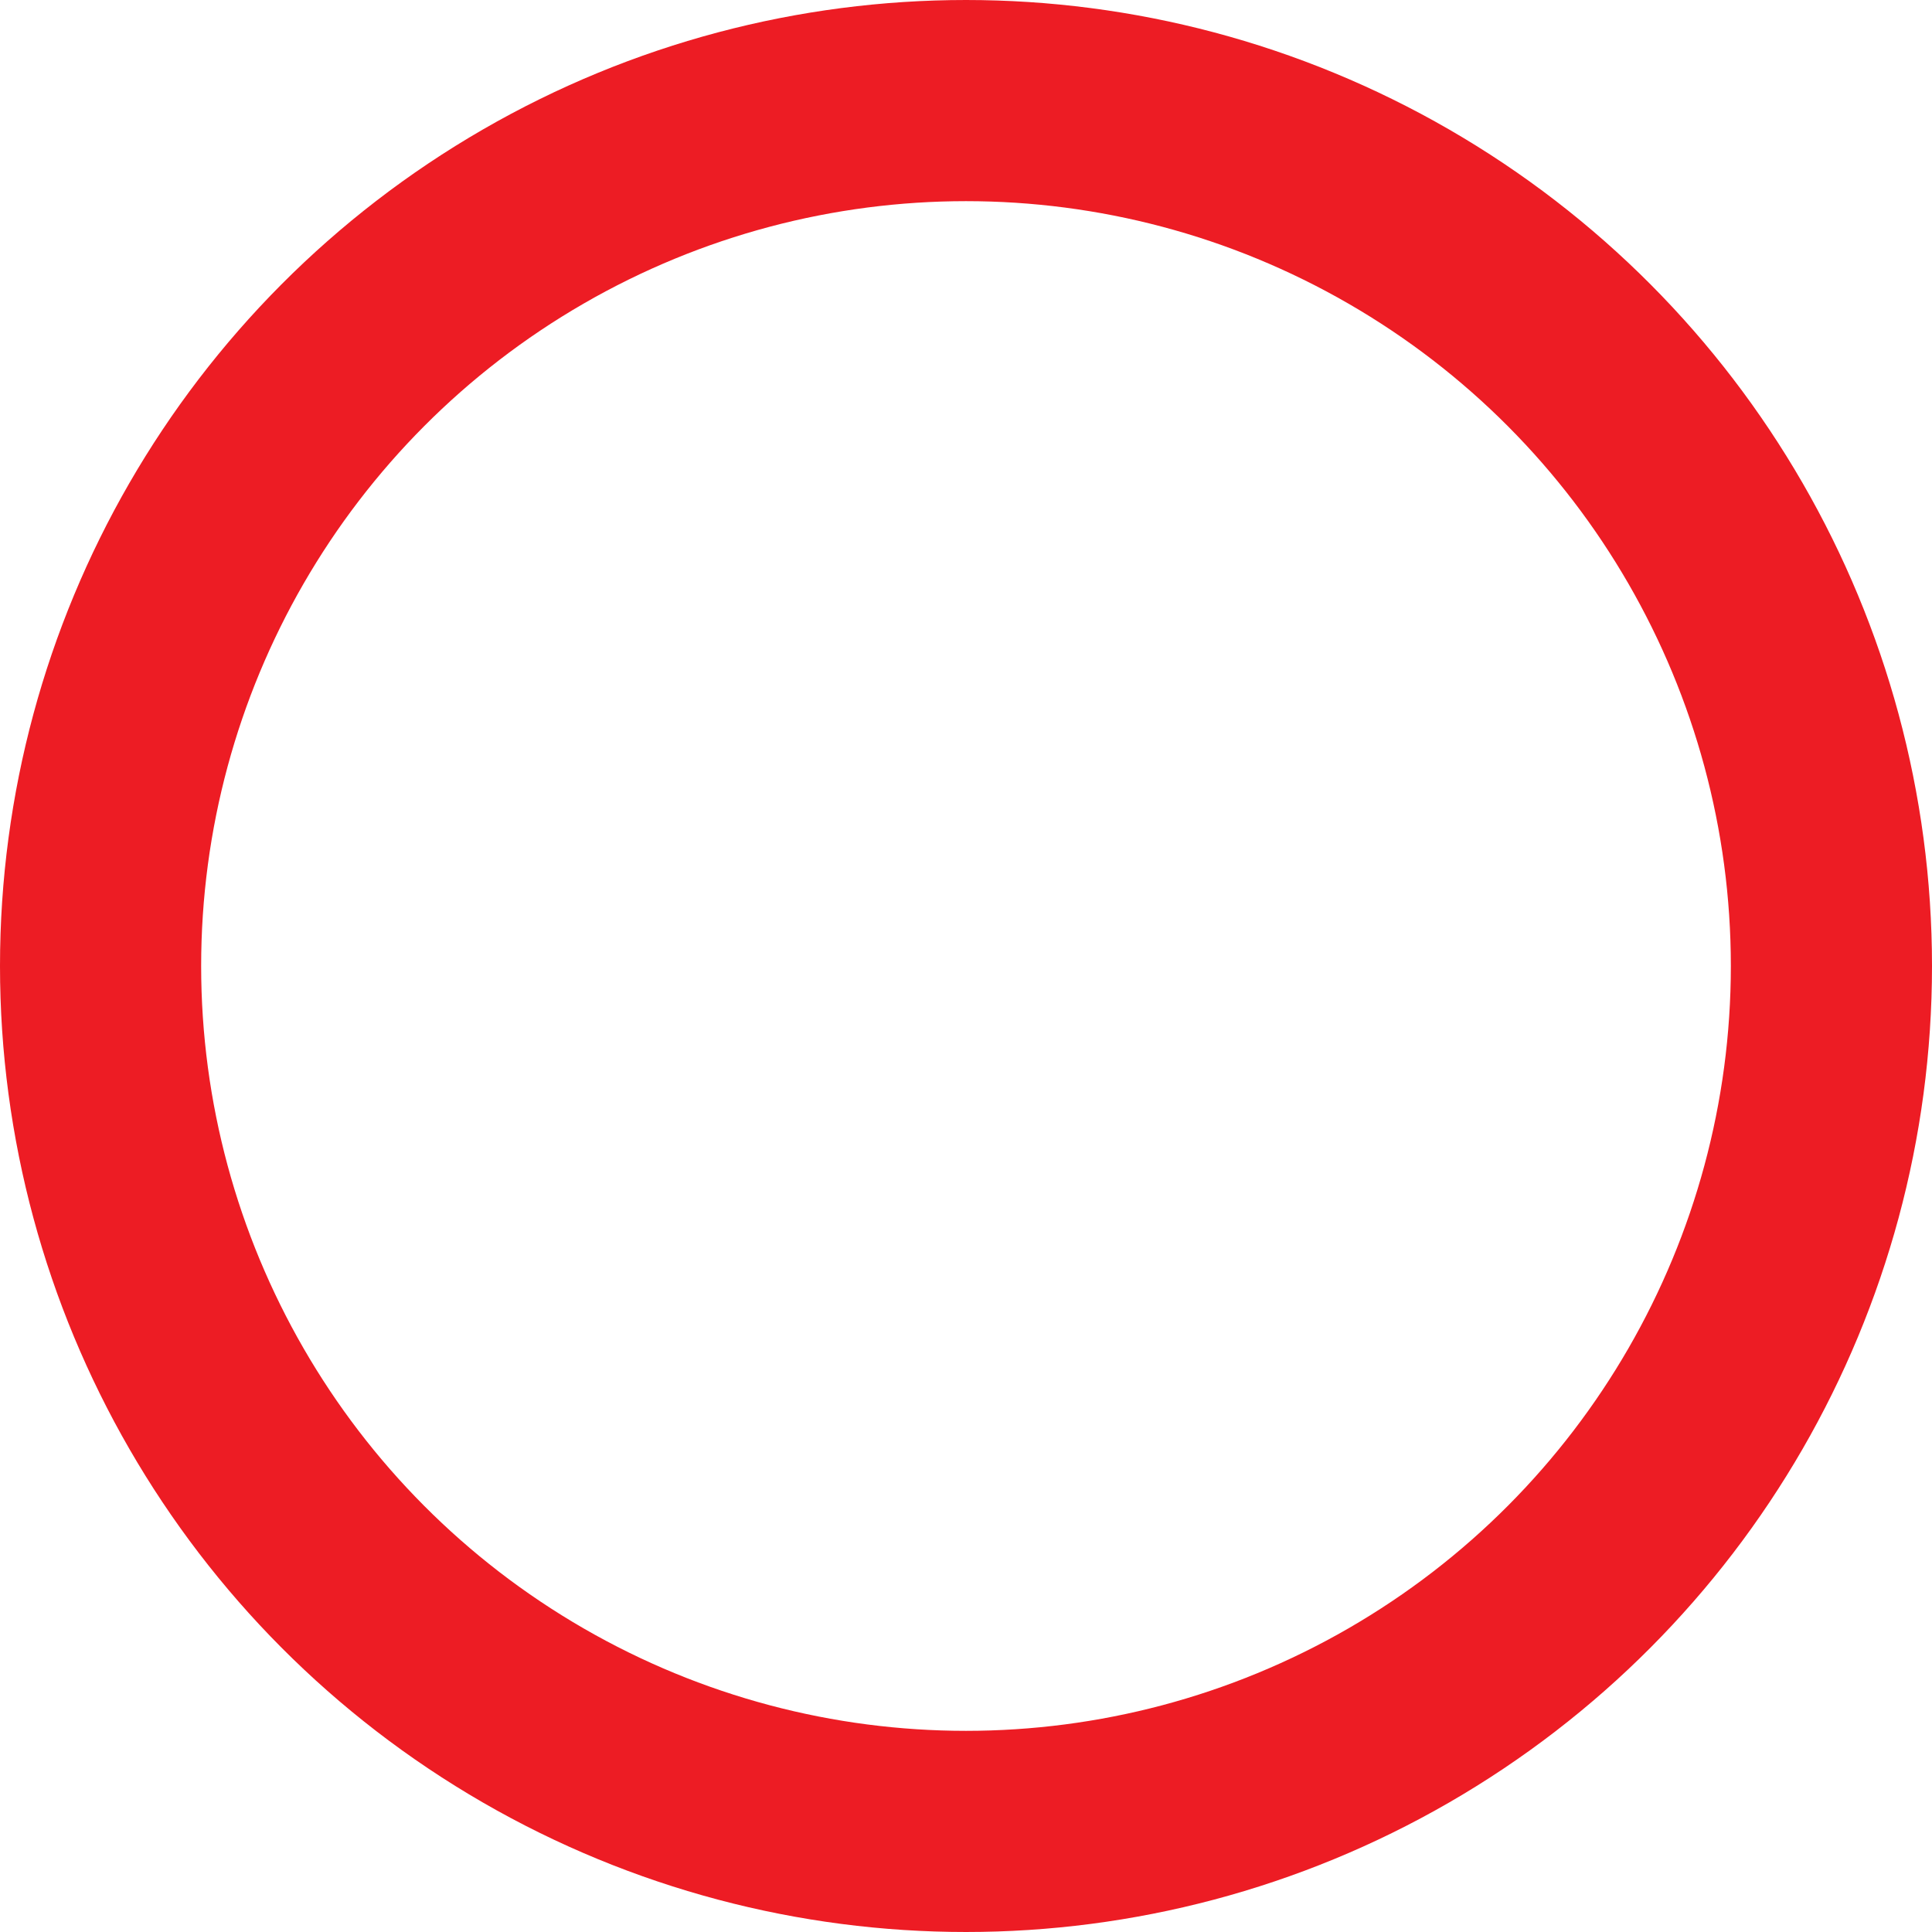 <svg xmlns="http://www.w3.org/2000/svg" viewBox="0 0 124.86 124.86"><defs><style>.cls-1{fill:none;stroke:#ed1c24;stroke-linecap:round;stroke-miterlimit:10;stroke-width:13px;}</style></defs><g id="Layer_2" data-name="Layer 2"><g id="Layer_1-2" data-name="Layer 1"><circle class="cls-1" cx="62.43" cy="62.43" r="55.93"/></g></g></svg>